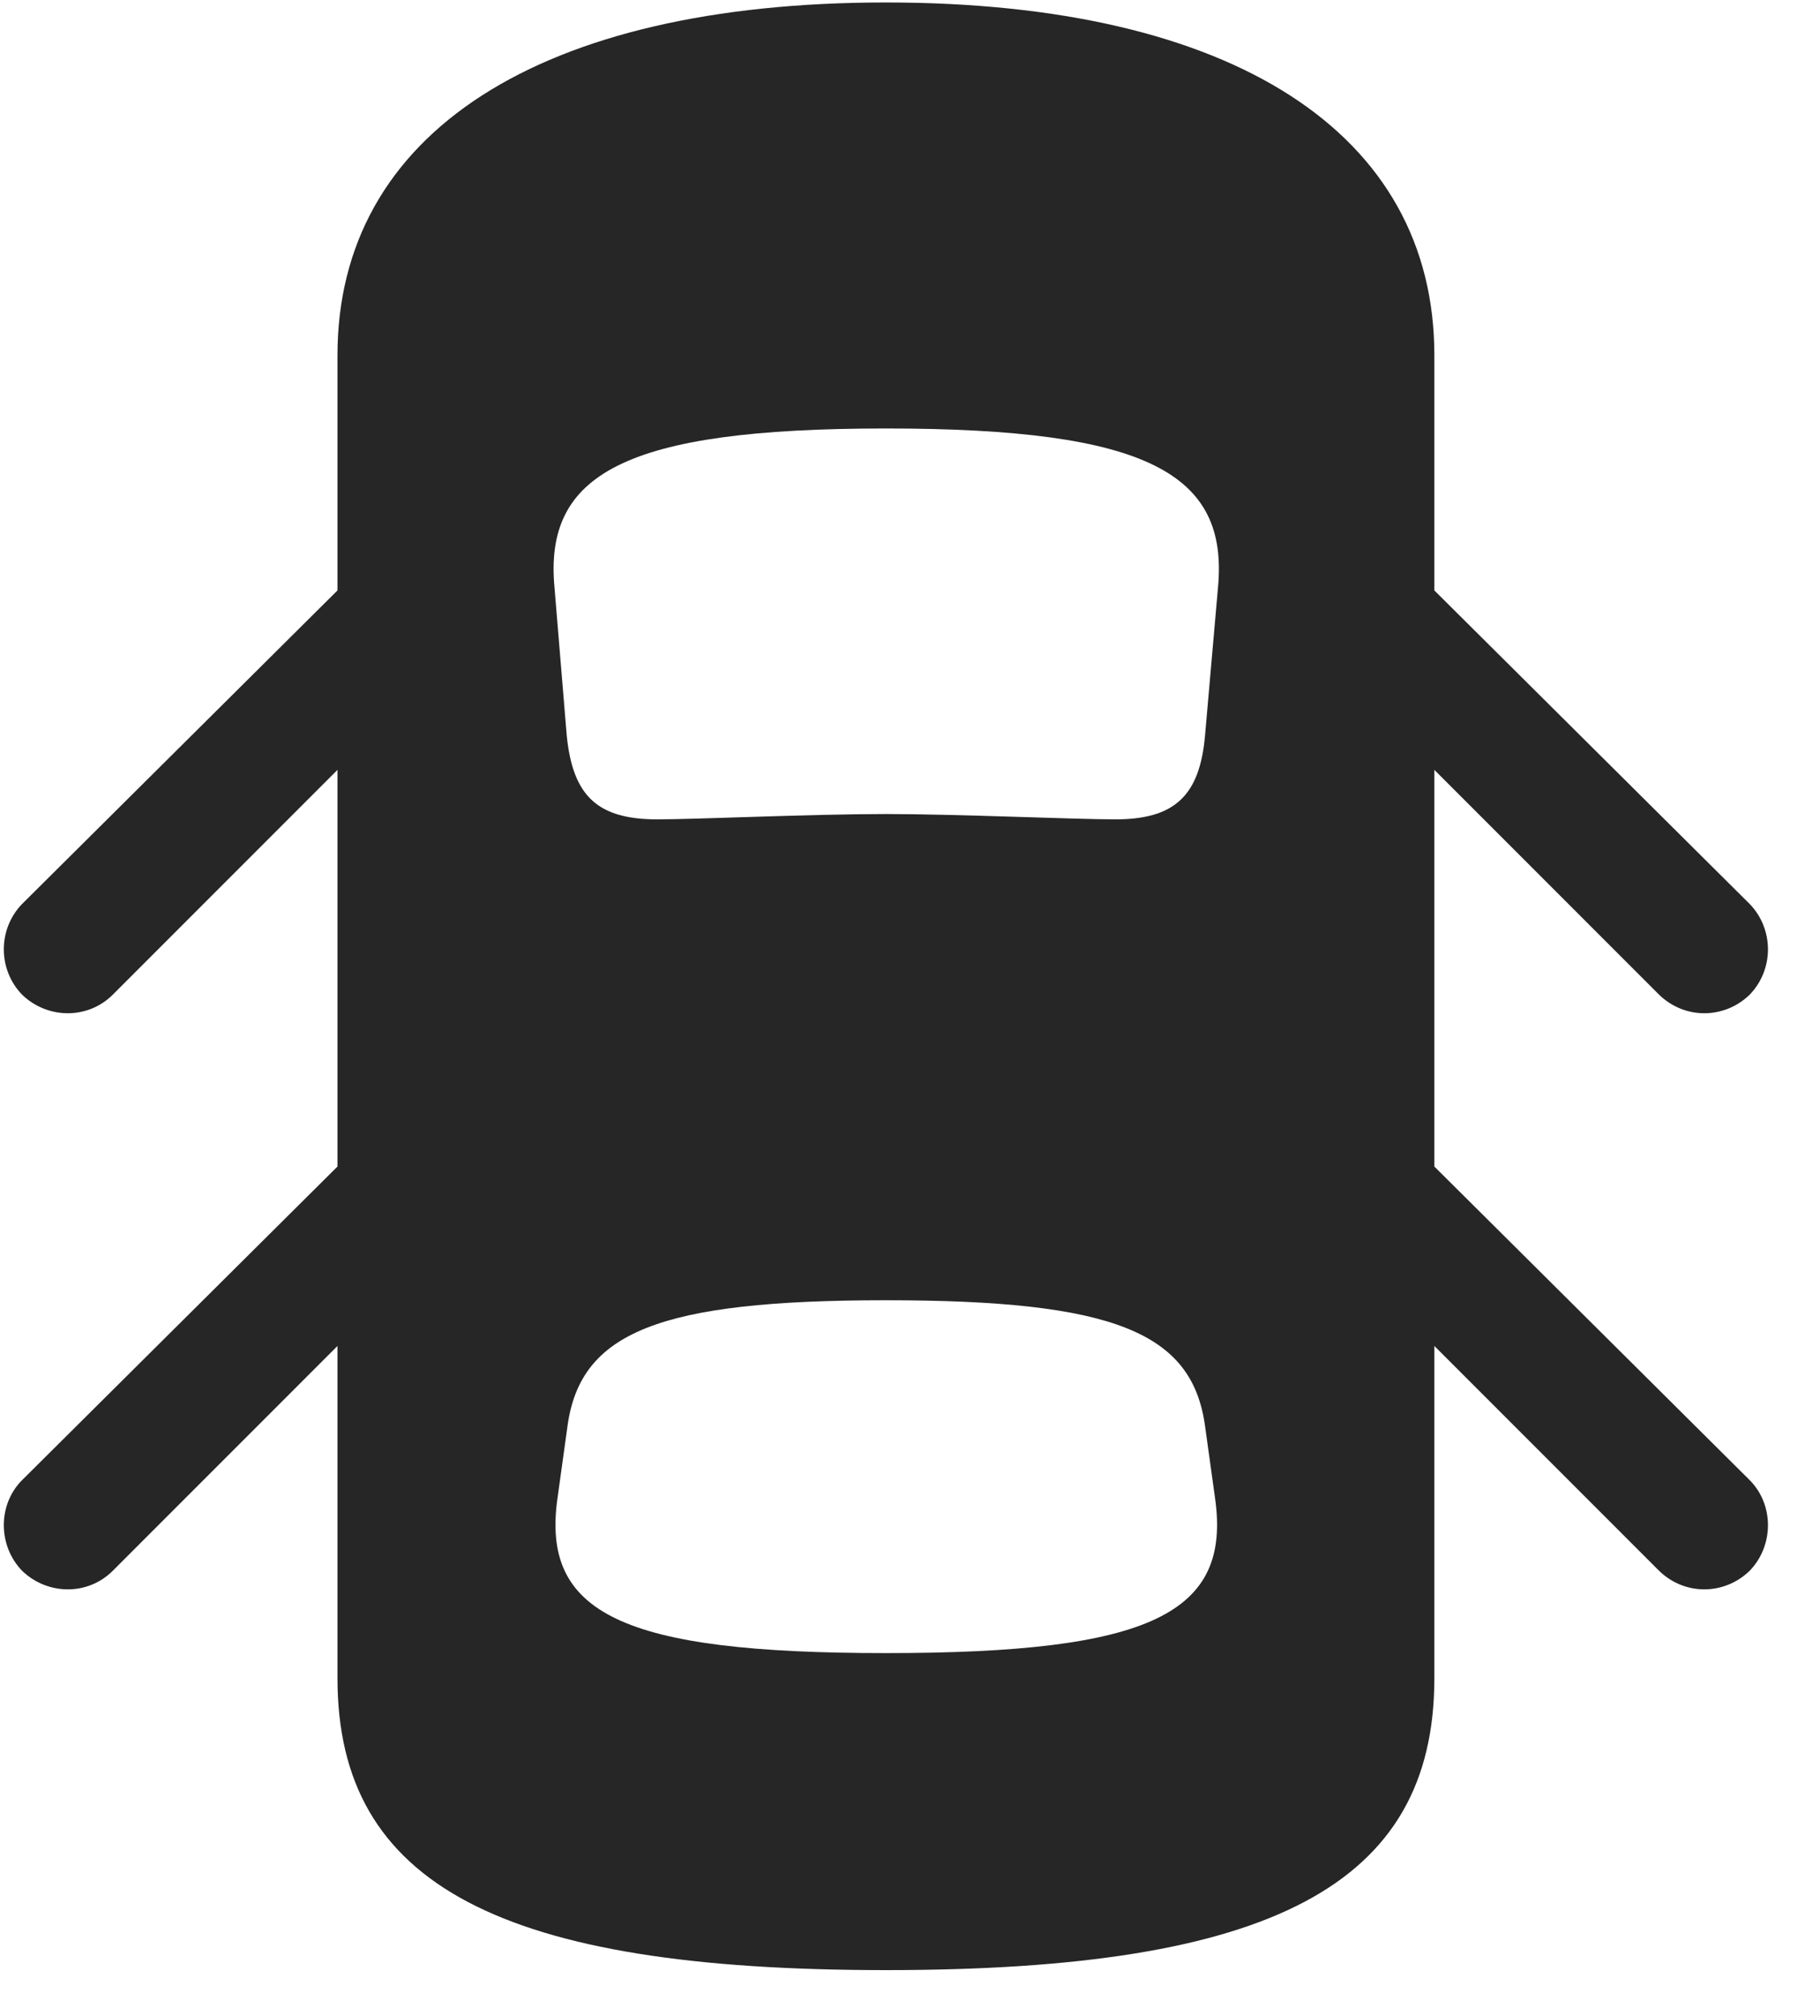 <svg width="28" height="31" viewBox="0 0 28 31" fill="none" xmlns="http://www.w3.org/2000/svg">
<g clip-path="url(#clip0_2207_17074)">
<path d="M13.629 30.296C19.547 30.296 22.067 28.995 22.067 25.807V5.464C22.067 2.042 18.961 0.038 13.629 0.038C8.309 0.038 5.192 2.042 5.192 5.464V25.807C5.192 28.995 7.723 30.296 13.629 30.296ZM13.629 12.518C12.481 12.518 10.723 12.6 10.114 12.6C9.199 12.6 8.813 12.249 8.719 11.311L8.531 9.038C8.367 7.292 9.598 6.589 13.629 6.589C17.672 6.589 18.903 7.292 18.738 9.038L18.539 11.311C18.457 12.249 18.059 12.6 17.157 12.6C16.535 12.6 14.719 12.518 13.629 12.518ZM13.629 25.421C9.563 25.421 8.321 24.811 8.578 23.03L8.731 21.928C8.93 20.487 10.137 19.995 13.629 19.995C17.133 19.995 18.34 20.487 18.539 21.928L18.692 23.03C18.949 24.811 17.707 25.421 13.629 25.421ZM6.071 8.206L0.34 13.901C-0.035 14.288 -0.035 14.909 0.34 15.296C0.727 15.671 1.348 15.682 1.735 15.296L6.071 10.96V8.206ZM21.188 8.206V10.96L25.524 15.296C25.922 15.682 26.532 15.671 26.918 15.296C27.293 14.909 27.293 14.288 26.918 13.901L21.188 8.206ZM6.071 17.065L0.34 22.761C-0.035 23.136 -0.035 23.768 0.34 24.155C0.727 24.53 1.348 24.542 1.735 24.155L6.071 19.819V17.065ZM21.188 17.065V19.819L25.524 24.155C25.922 24.542 26.532 24.53 26.918 24.155C27.293 23.768 27.293 23.136 26.918 22.761L21.188 17.065Z" fill="black" fill-opacity="0.85"/>
</g>
<defs>
<clipPath id="clip0_2207_17074">
<rect width="27.141" height="30.27" fill="white" transform="translate(0.059 0.038)"/>
</clipPath>
</defs>
</svg>
